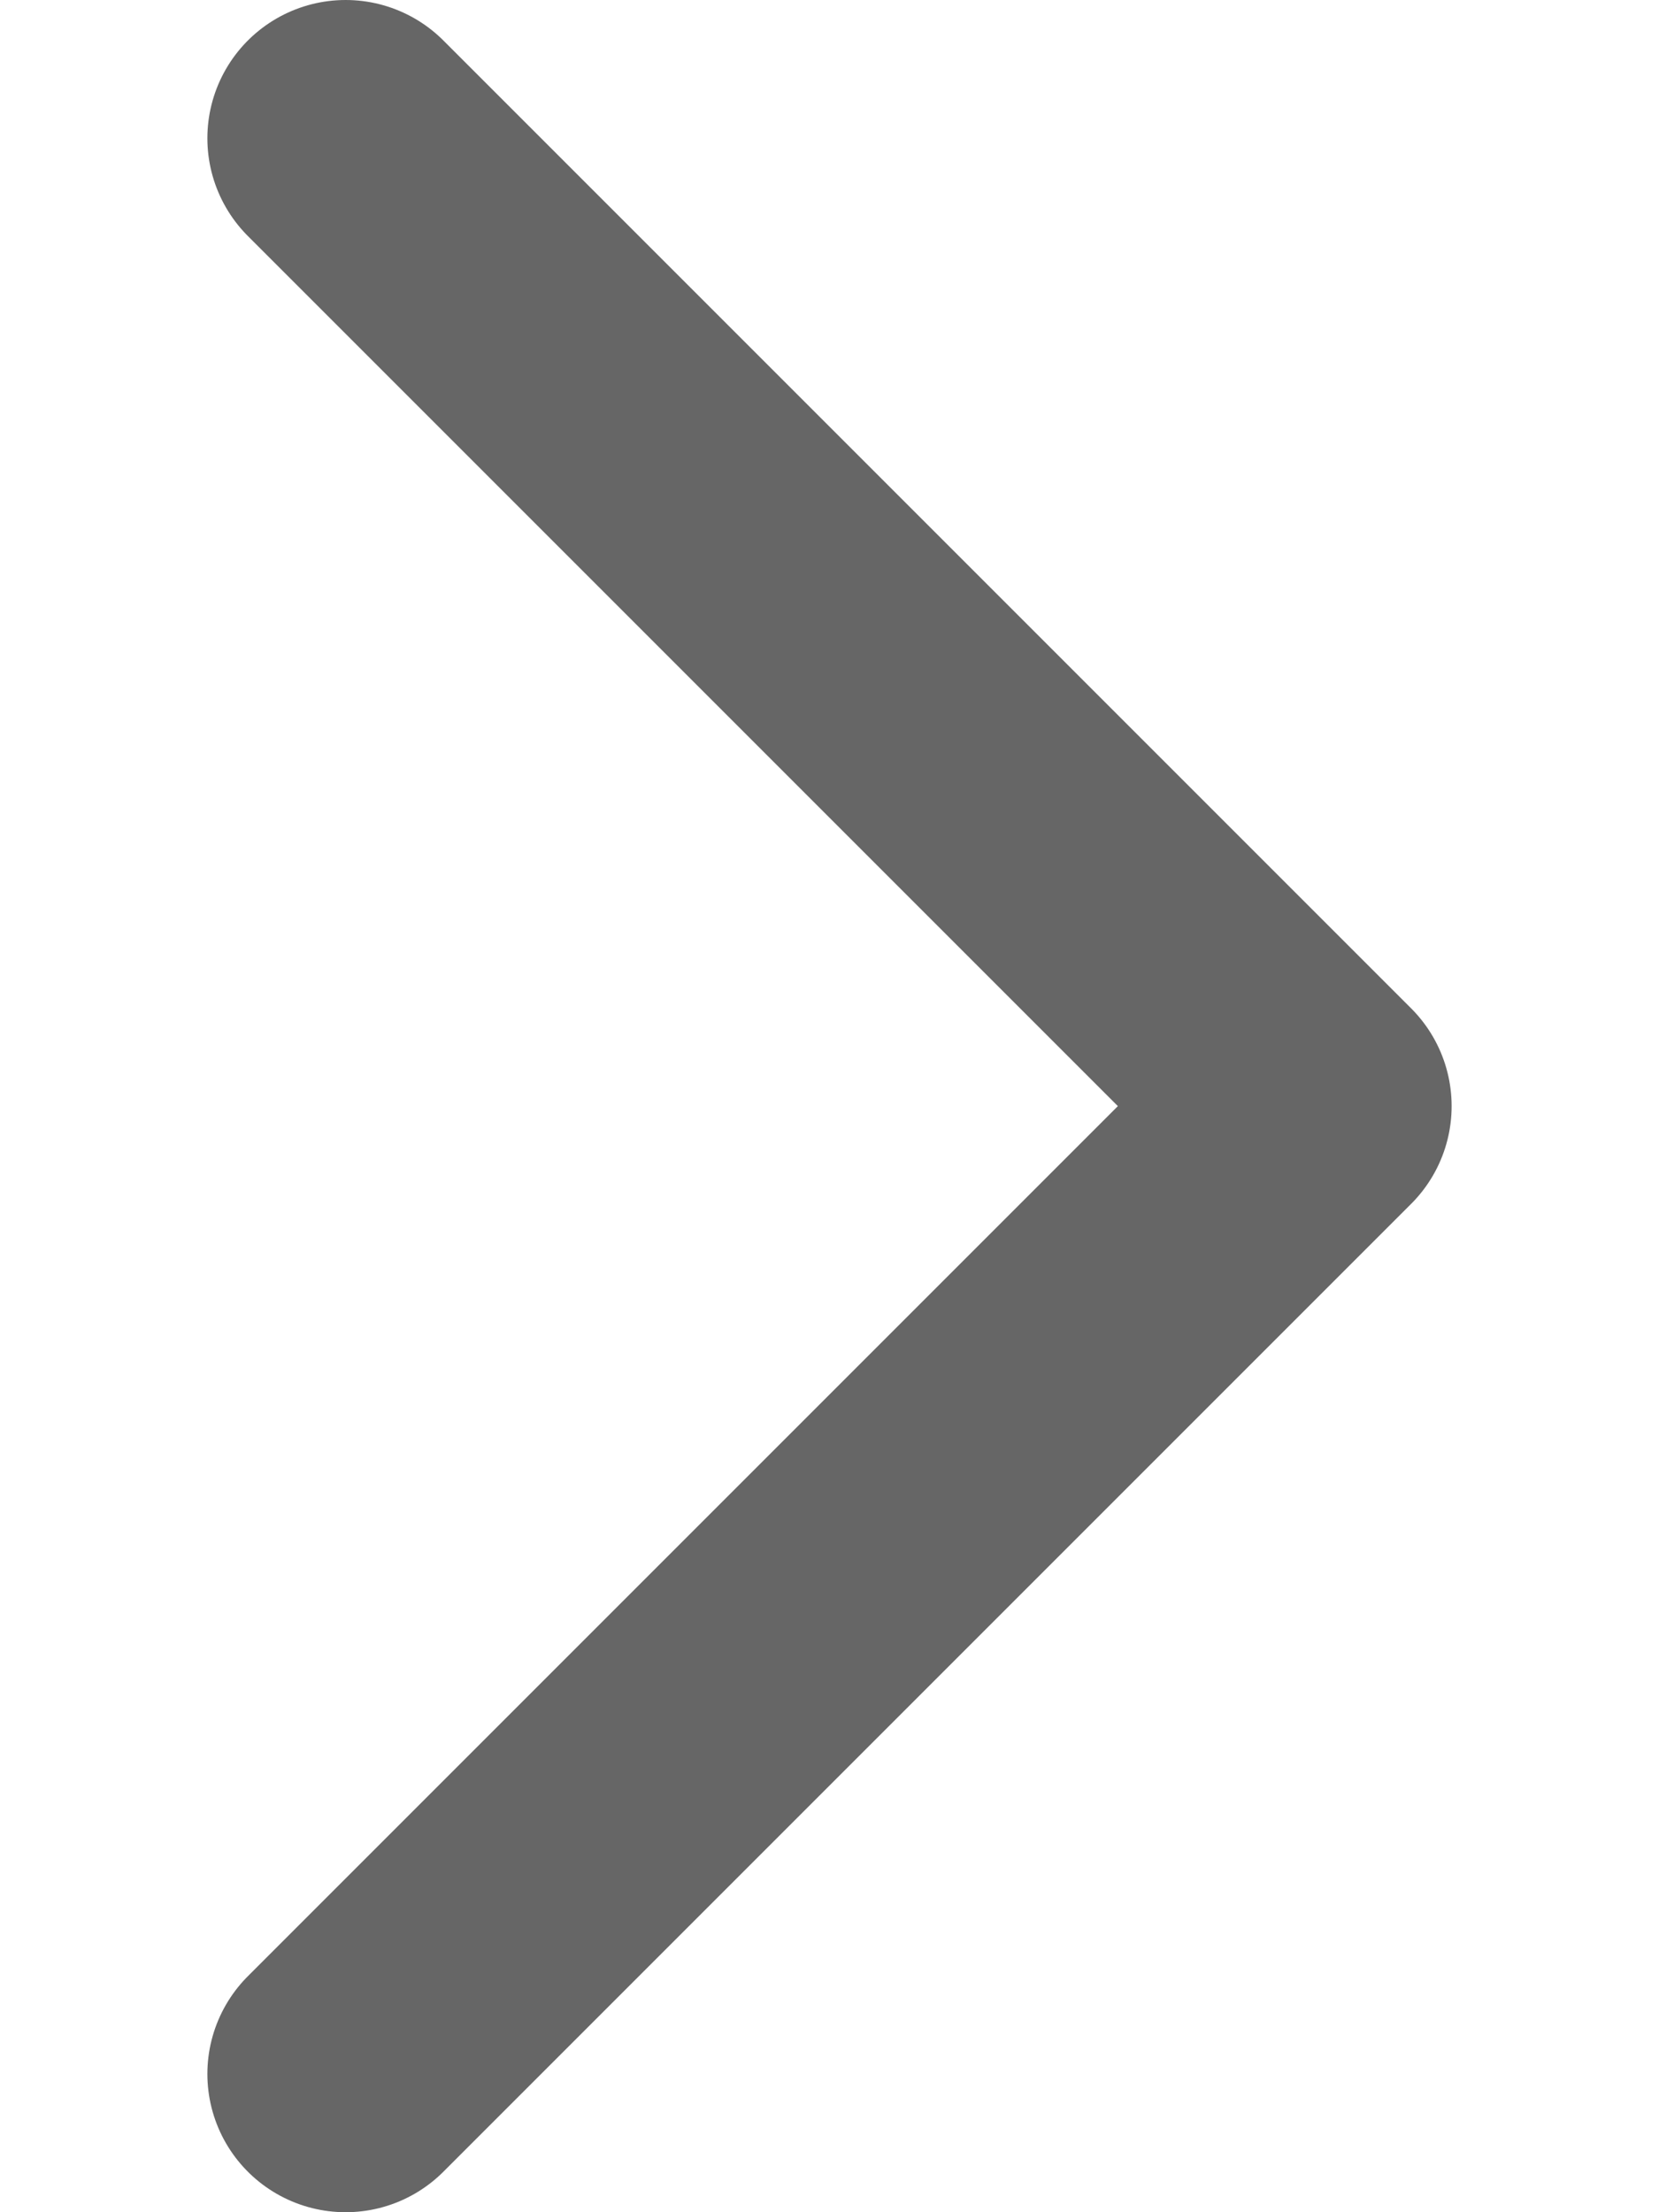 <?xml version="1.0" encoding="UTF-8"?>
<svg width="6px" height="8px" viewBox="0 0 6 8" version="1.1" xmlns="http://www.w3.org/2000/svg" xmlns:xlink="http://www.w3.org/1999/xlink">
    <!-- Generator: Sketch 59.1 (86144) - https://sketch.com -->
    <title>编组复制备份 2</title>
    <desc>Created with Sketch.</desc>
    <g id="页面-1" stroke="none" stroke-width="1" fill="none" fill-rule="evenodd">
        <g id="首页" transform="translate(-339, -604)">
            <g id="编组复制备份-2" transform="translate(342, 608) scale(-1, 1) translate(-342, -608) translate(335, 601)">
                <rect id="矩形" fill="#FFFFFF" opacity="0" x="0" y="0" width="14" height="14"></rect>
                <polyline id="路径-10" stroke="#666666" stroke-linecap="round" stroke-linejoin="round" points="8.75 3.5 5.25 7 8.75 10.5"></polyline>
            </g>
        </g>
    </g>
</svg>